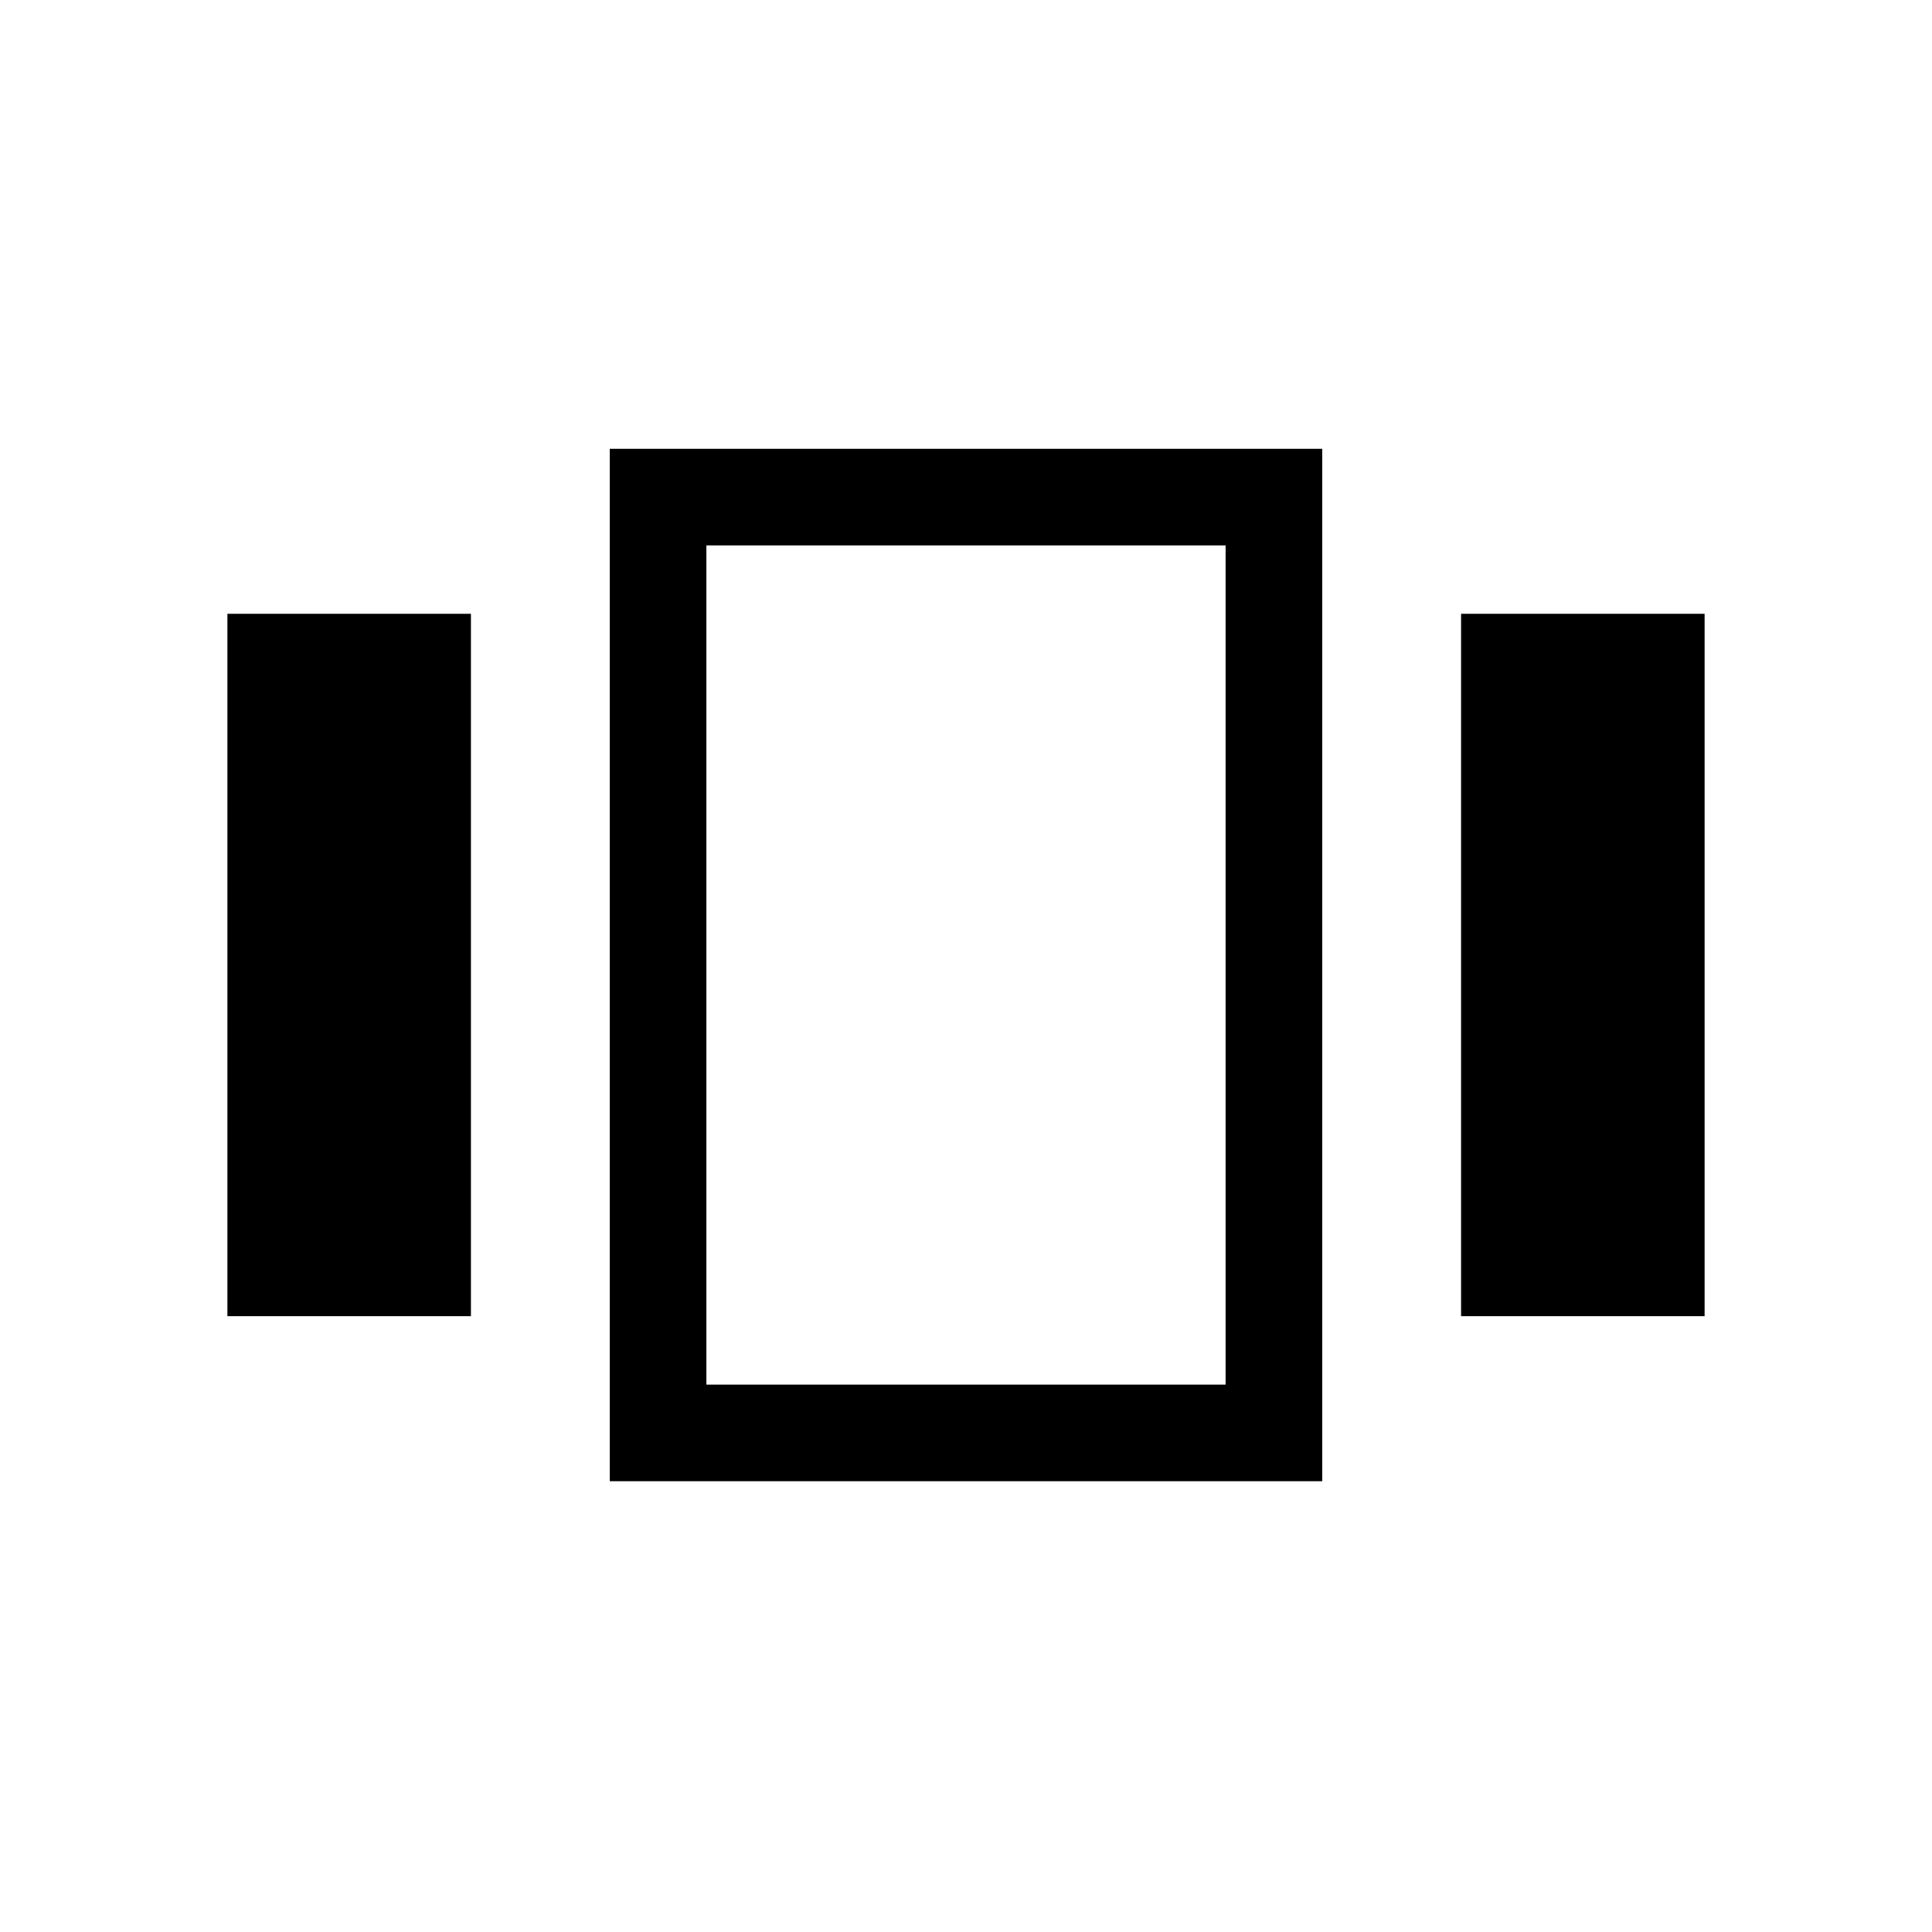 <svg xmlns="http://www.w3.org/2000/svg" height="40" width="40"><path d="M4.708 12.708H9.75V27.25H4.708Zm7.917-3.416h14.75v21.375h-14.75Zm2 2v17.375Zm15.625 1.416h5.042V27.25H30.25Zm-15.625-1.416v17.375h10.75V11.292Z"/></svg>